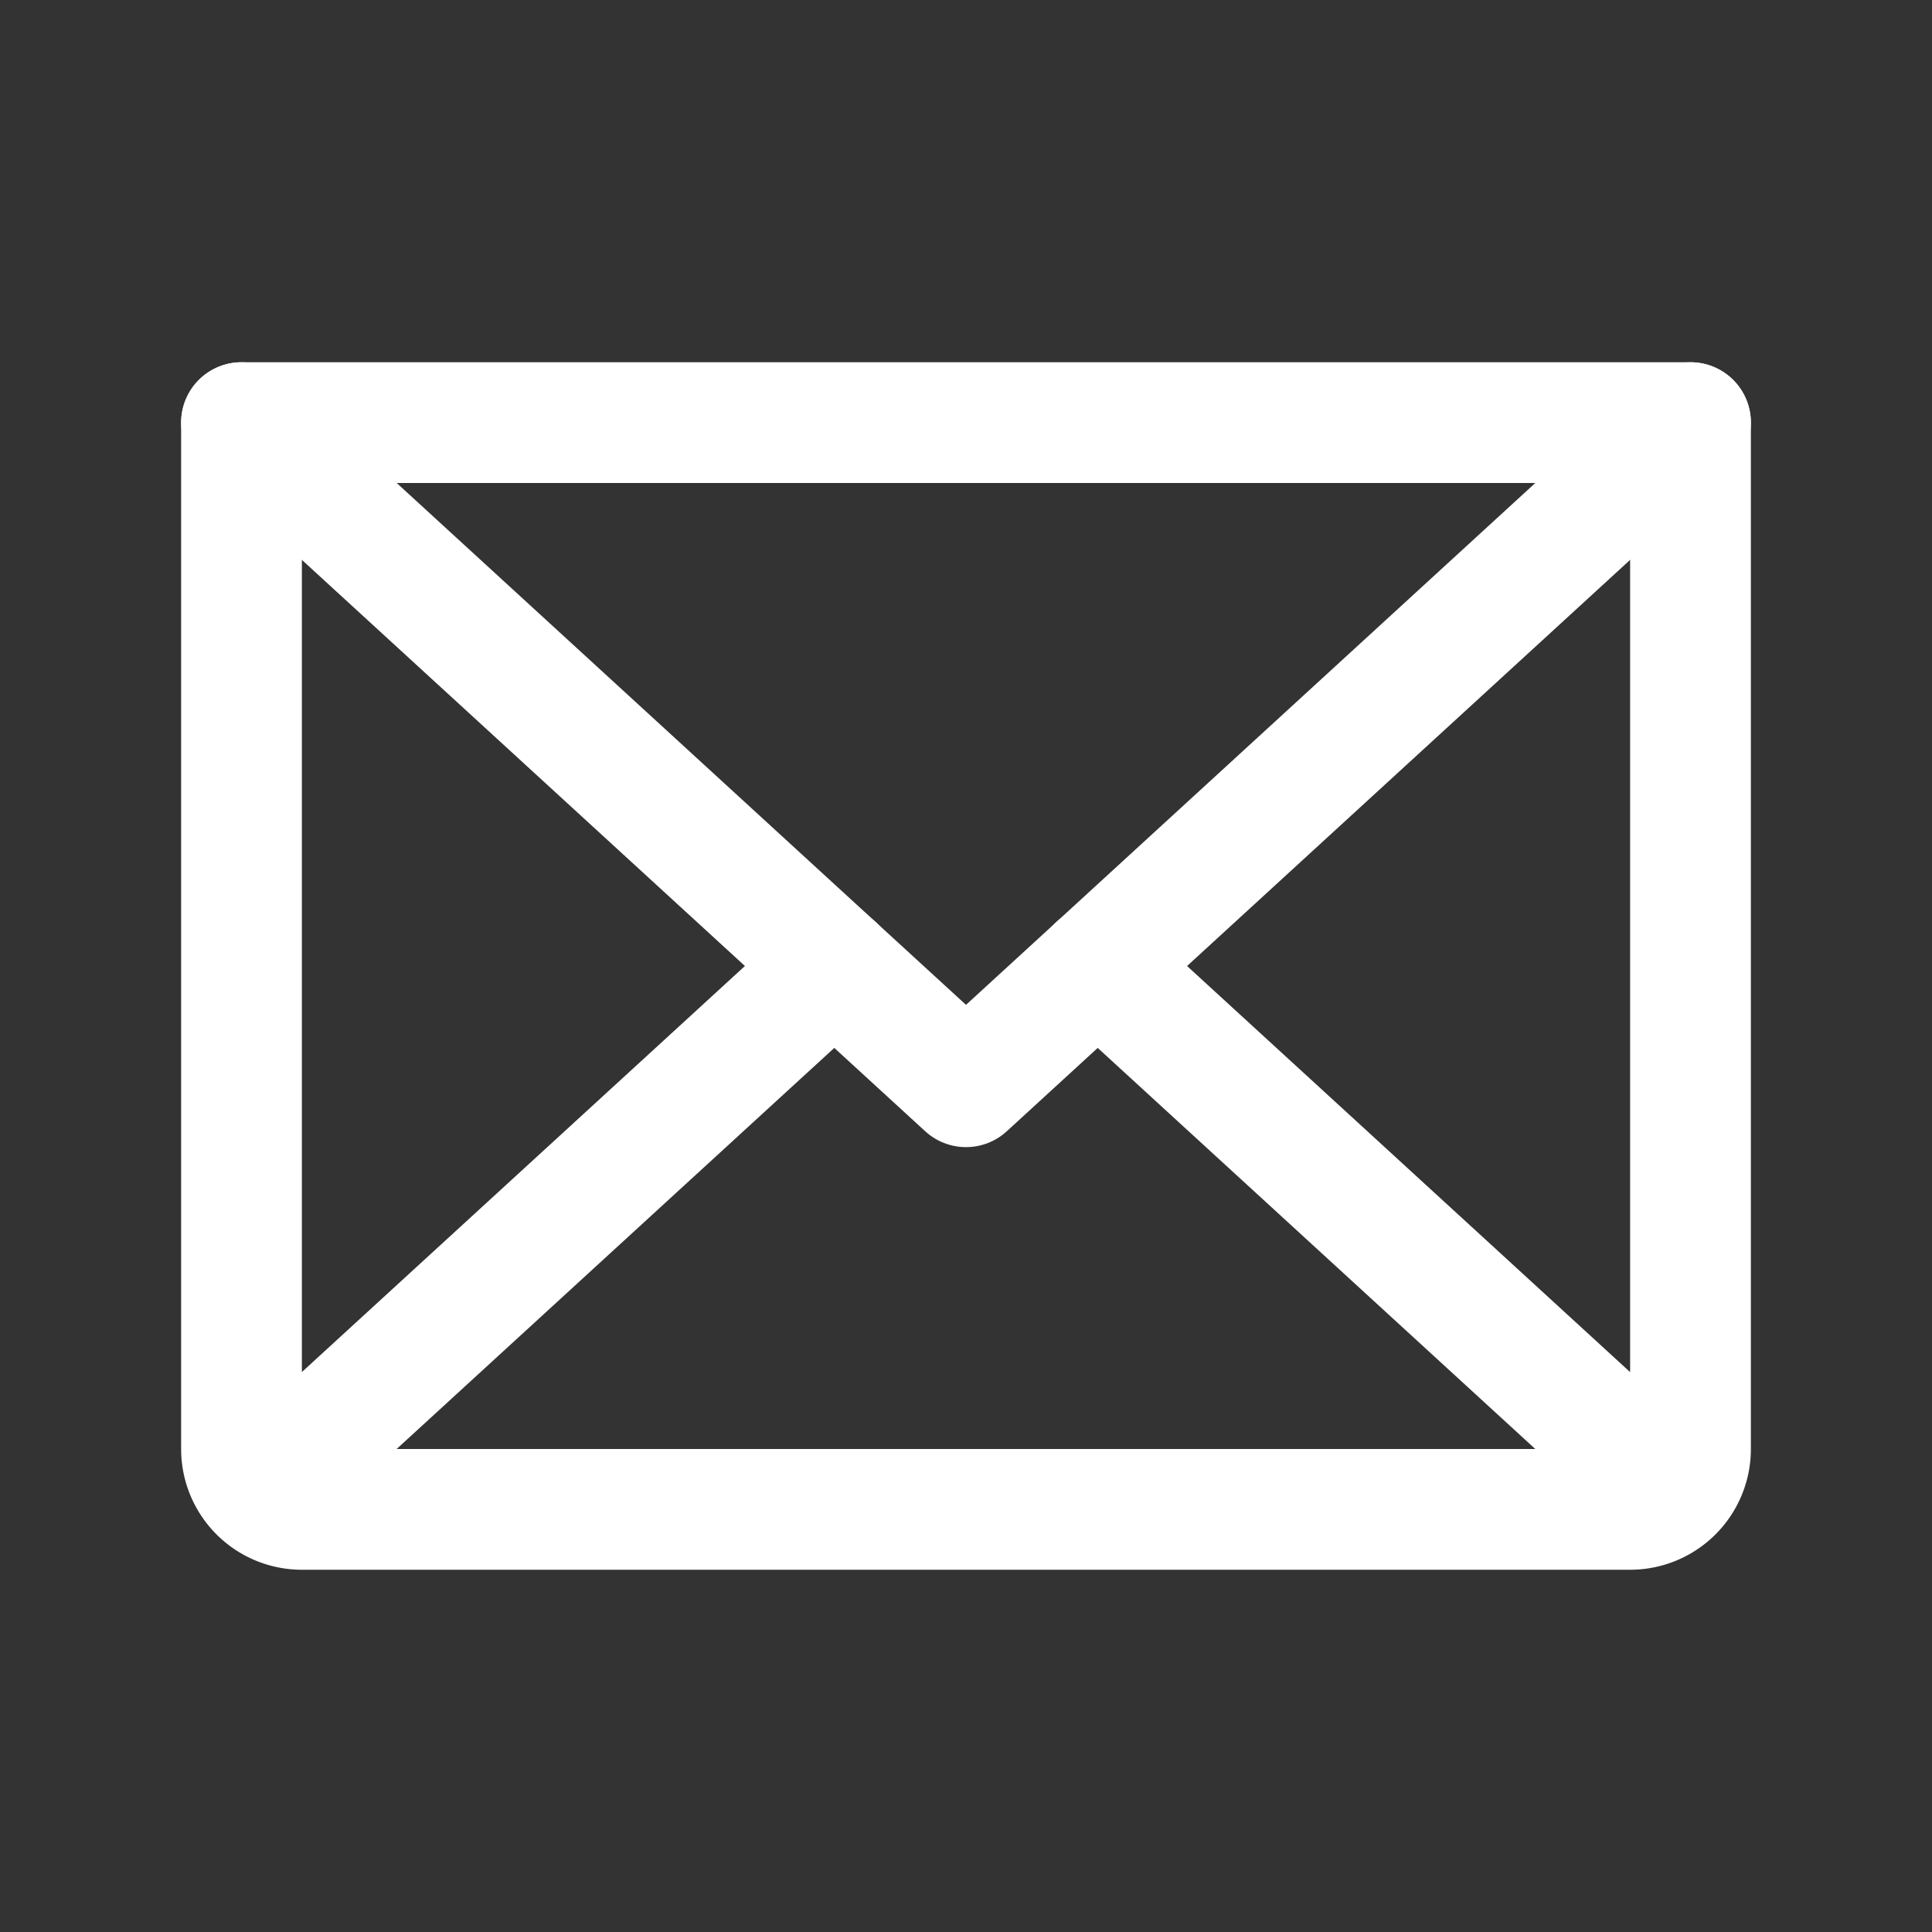 <svg width="24" height="24" fill="none" xmlns="http://www.w3.org/2000/svg"><rect width="100%" height="100%" fill="#333333" stroke="none"/><path d="M21 5.25l-9 8.25-9-8.25" stroke="#fff" stroke-width="1.5" stroke-linecap="round" stroke-linejoin="round"/><path d="M3 5.25h18V18a.75.75 0 01-.75.75H3.75A.75.75 0 013 18V5.25zM10.364 12L3.23 18.538m17.539 0L13.636 12" stroke="#fff" stroke-width="1.5" stroke-linecap="round" stroke-linejoin="round"/></svg>